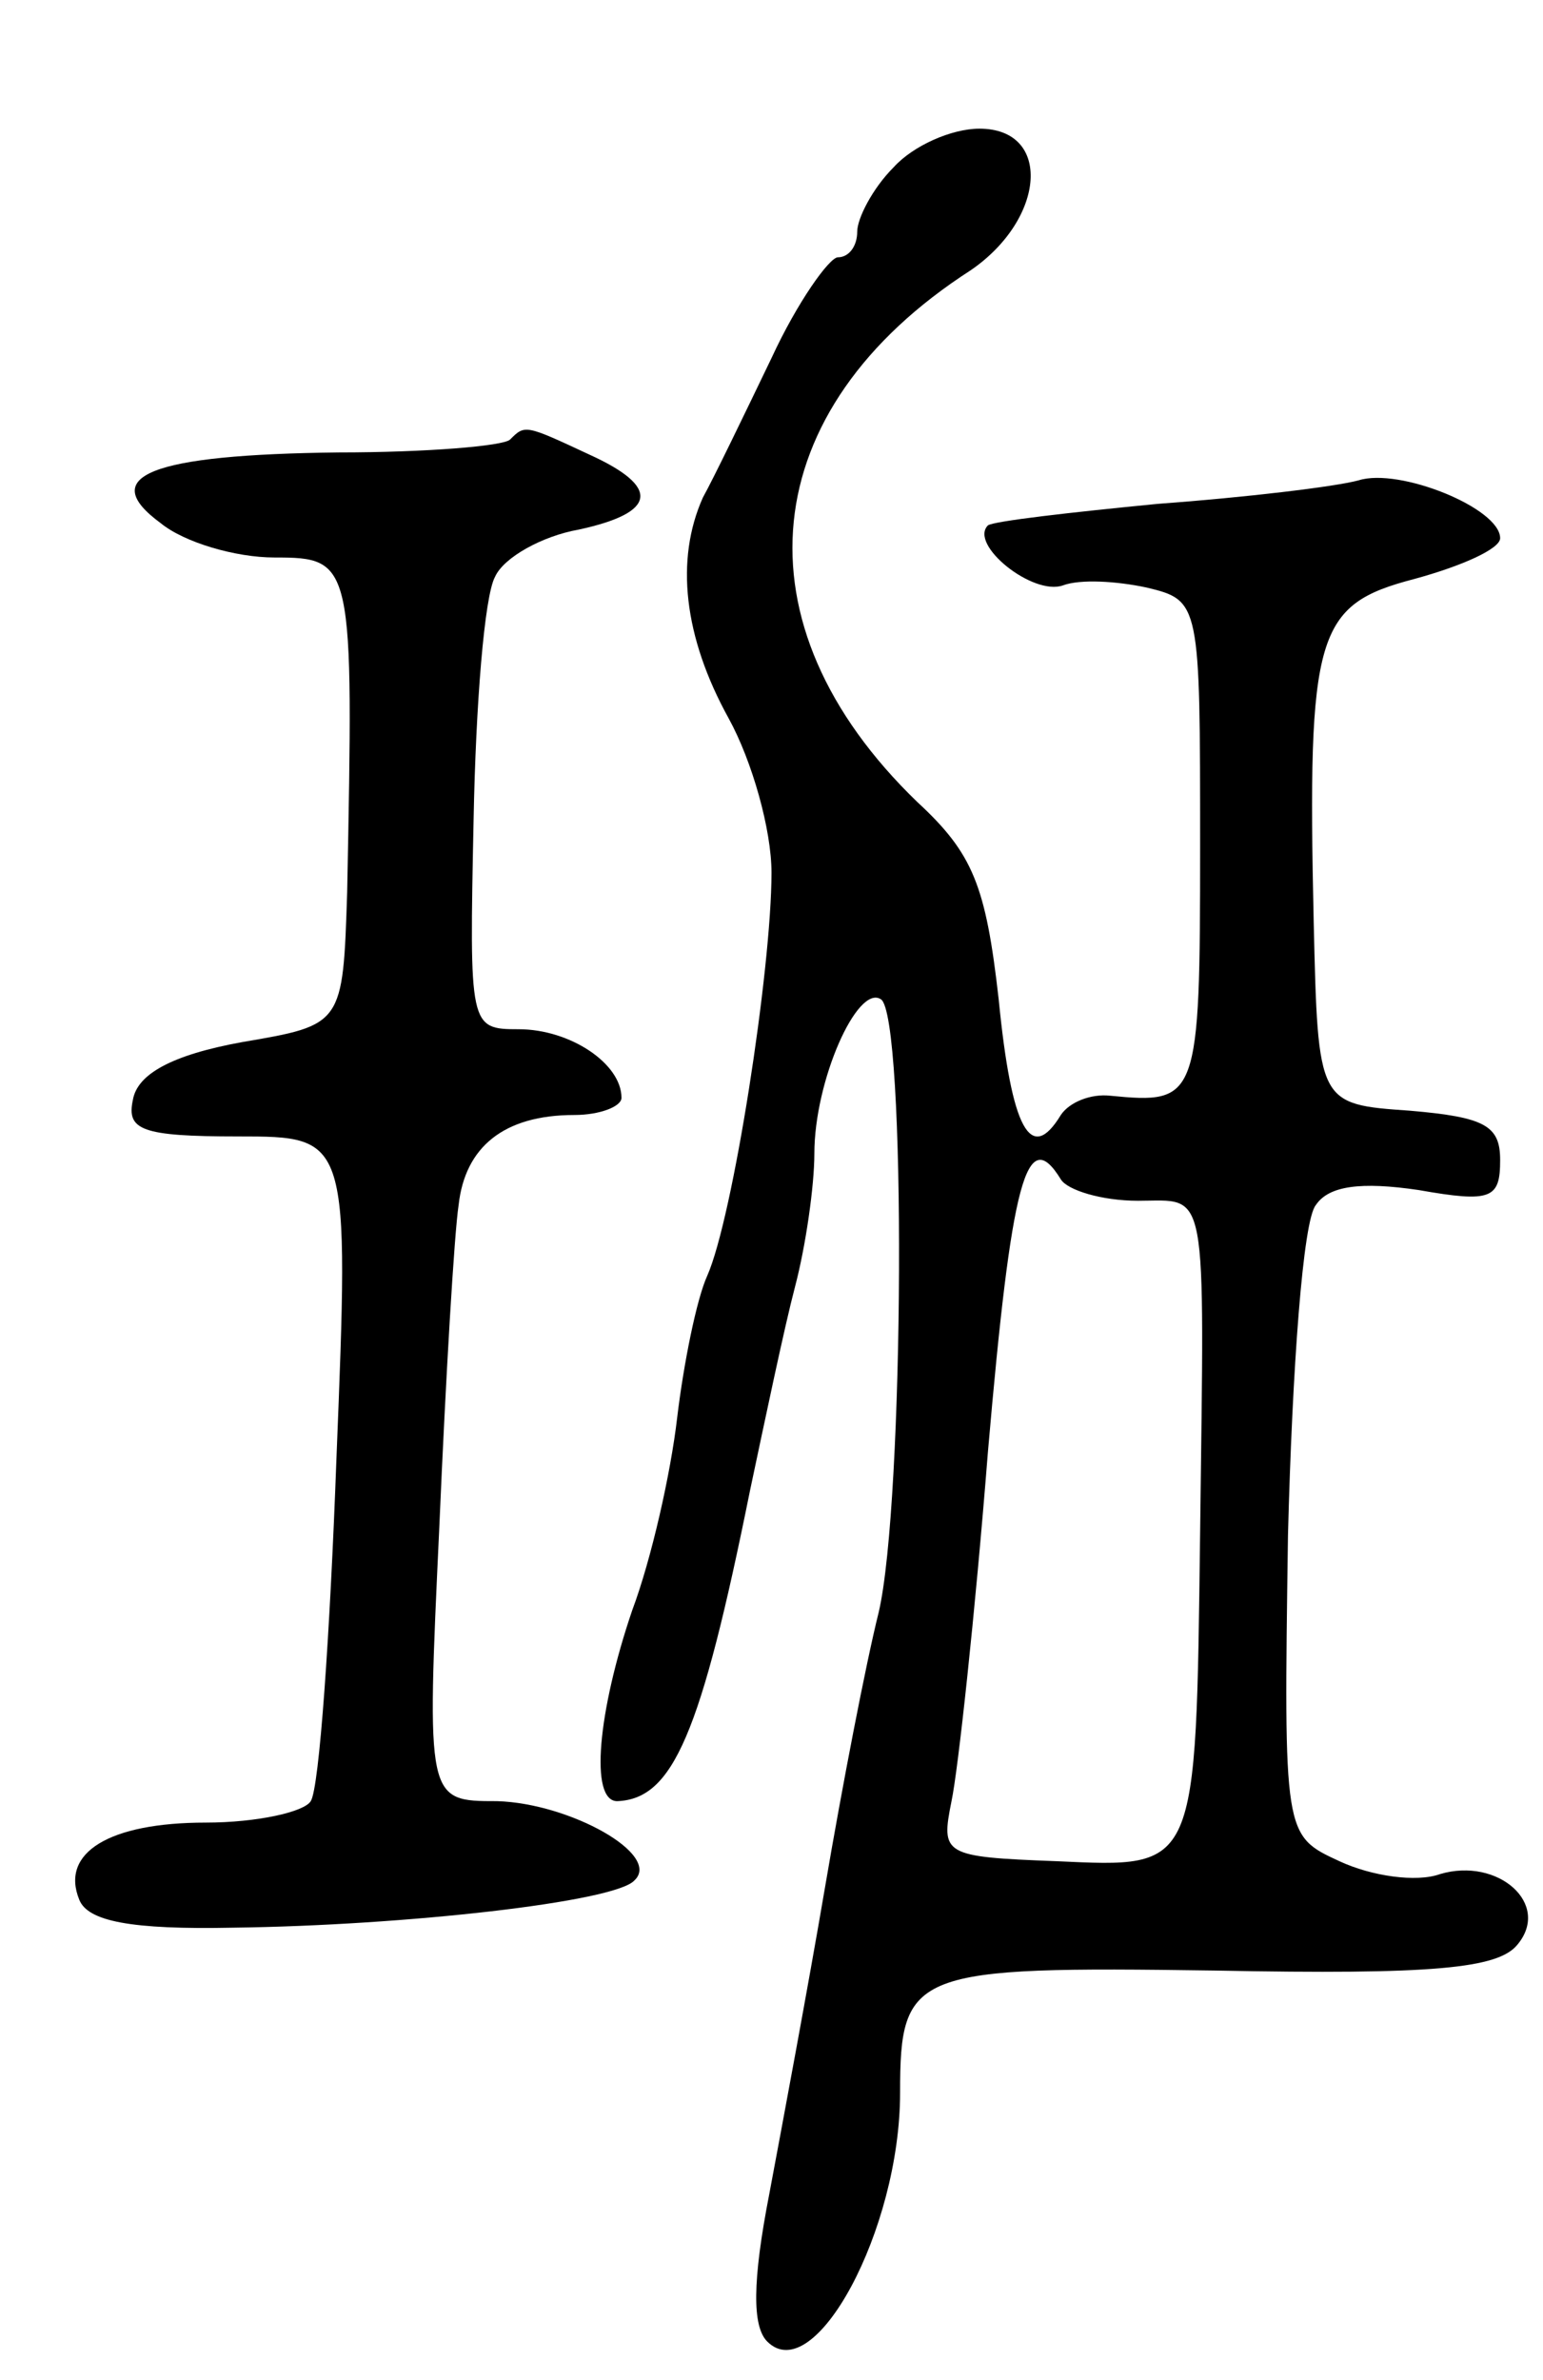<svg version="1.0" xmlns="http://www.w3.org/2000/svg"
 width="72pt" height="111pt" viewBox="0 0 72 111"
 preserveAspectRatio="xMidYMid meet">
<g transform="translate(0,111) scale(0.1,-0.1)"
fill="#000000" stroke="none">
<path d="M417 1032 c-10 -10 -17 -24 -17 -30 0 -7 -4 -12 -9 -12 -4 0 -19 -21
-31 -47 -13 -27 -27 -56 -32 -65 -13 -29 -9 -65 12 -103 11 -20 20 -52 20 -72
0 -45 -18 -161 -30 -188 -5 -11 -11 -41 -14 -66 -3 -26 -12 -66 -21 -90 -16
-47 -20 -89 -7 -89 26 1 39 31 62 145 7 33 16 76 21 95 5 19 9 47 9 62 0 34
20 79 31 72 12 -7 11 -235 -1 -286 -6 -24 -17 -81 -25 -128 -8 -47 -20 -111
-26 -143 -8 -41 -8 -62 -1 -69 22 -22 62 52 62 116 0 57 6 59 147 57 102 -2
132 1 141 12 16 19 -9 41 -36 33 -11 -4 -32 -1 -47 6 -26 12 -26 12 -24 152 2
78 7 147 13 154 6 9 21 11 48 7 34 -6 38 -4 38 14 0 16 -7 20 -42 23 -43 3
-43 3 -45 88 -3 135 1 148 47 160 22 6 40 14 40 19 0 14 -47 33 -66 27 -11 -3
-53 -8 -94 -11 -41 -4 -76 -8 -79 -10 -9 -9 21 -33 35 -28 8 3 25 2 39 -1 25
-6 25 -7 25 -121 0 -118 -1 -120 -42 -116 -9 1 -19 -3 -23 -9 -14 -23 -23 -7
-29 54 -6 53 -12 68 -38 92 -86 83 -76 183 25 248 35 24 38 66 4 66 -13 0 -31
-8 -40 -18z m78 -472 c3 -5 19 -10 36 -10 33 0 31 10 29 -155 -2 -158 -1 -156
-67 -153 -53 2 -54 3 -49 28 3 14 11 87 17 163 11 127 18 153 34 127z"/>
<path d="M238 905 c-3 -3 -39 -6 -80 -6 -88 -1 -113 -11 -83 -33 11 -9 35 -16
53 -16 37 0 37 -2 34 -156 -2 -62 -2 -62 -49 -70 -33 -6 -49 -15 -51 -27 -3
-14 4 -17 49 -17 52 0 52 0 46 -150 -3 -82 -8 -154 -12 -160 -3 -5 -25 -10
-49 -10 -45 0 -68 -14 -59 -36 4 -10 24 -14 72 -13 80 1 178 12 187 22 13 12
-30 36 -64 37 -33 0 -33 0 -27 128 3 70 7 137 9 150 3 27 21 42 54 42 12 0 22
4 22 8 0 16 -24 32 -48 32 -23 0 -23 1 -21 98 1 53 5 104 10 113 4 9 22 19 39
22 37 8 38 20 5 35 -30 14 -30 14 -37 7z"/>
</g>
</svg>
